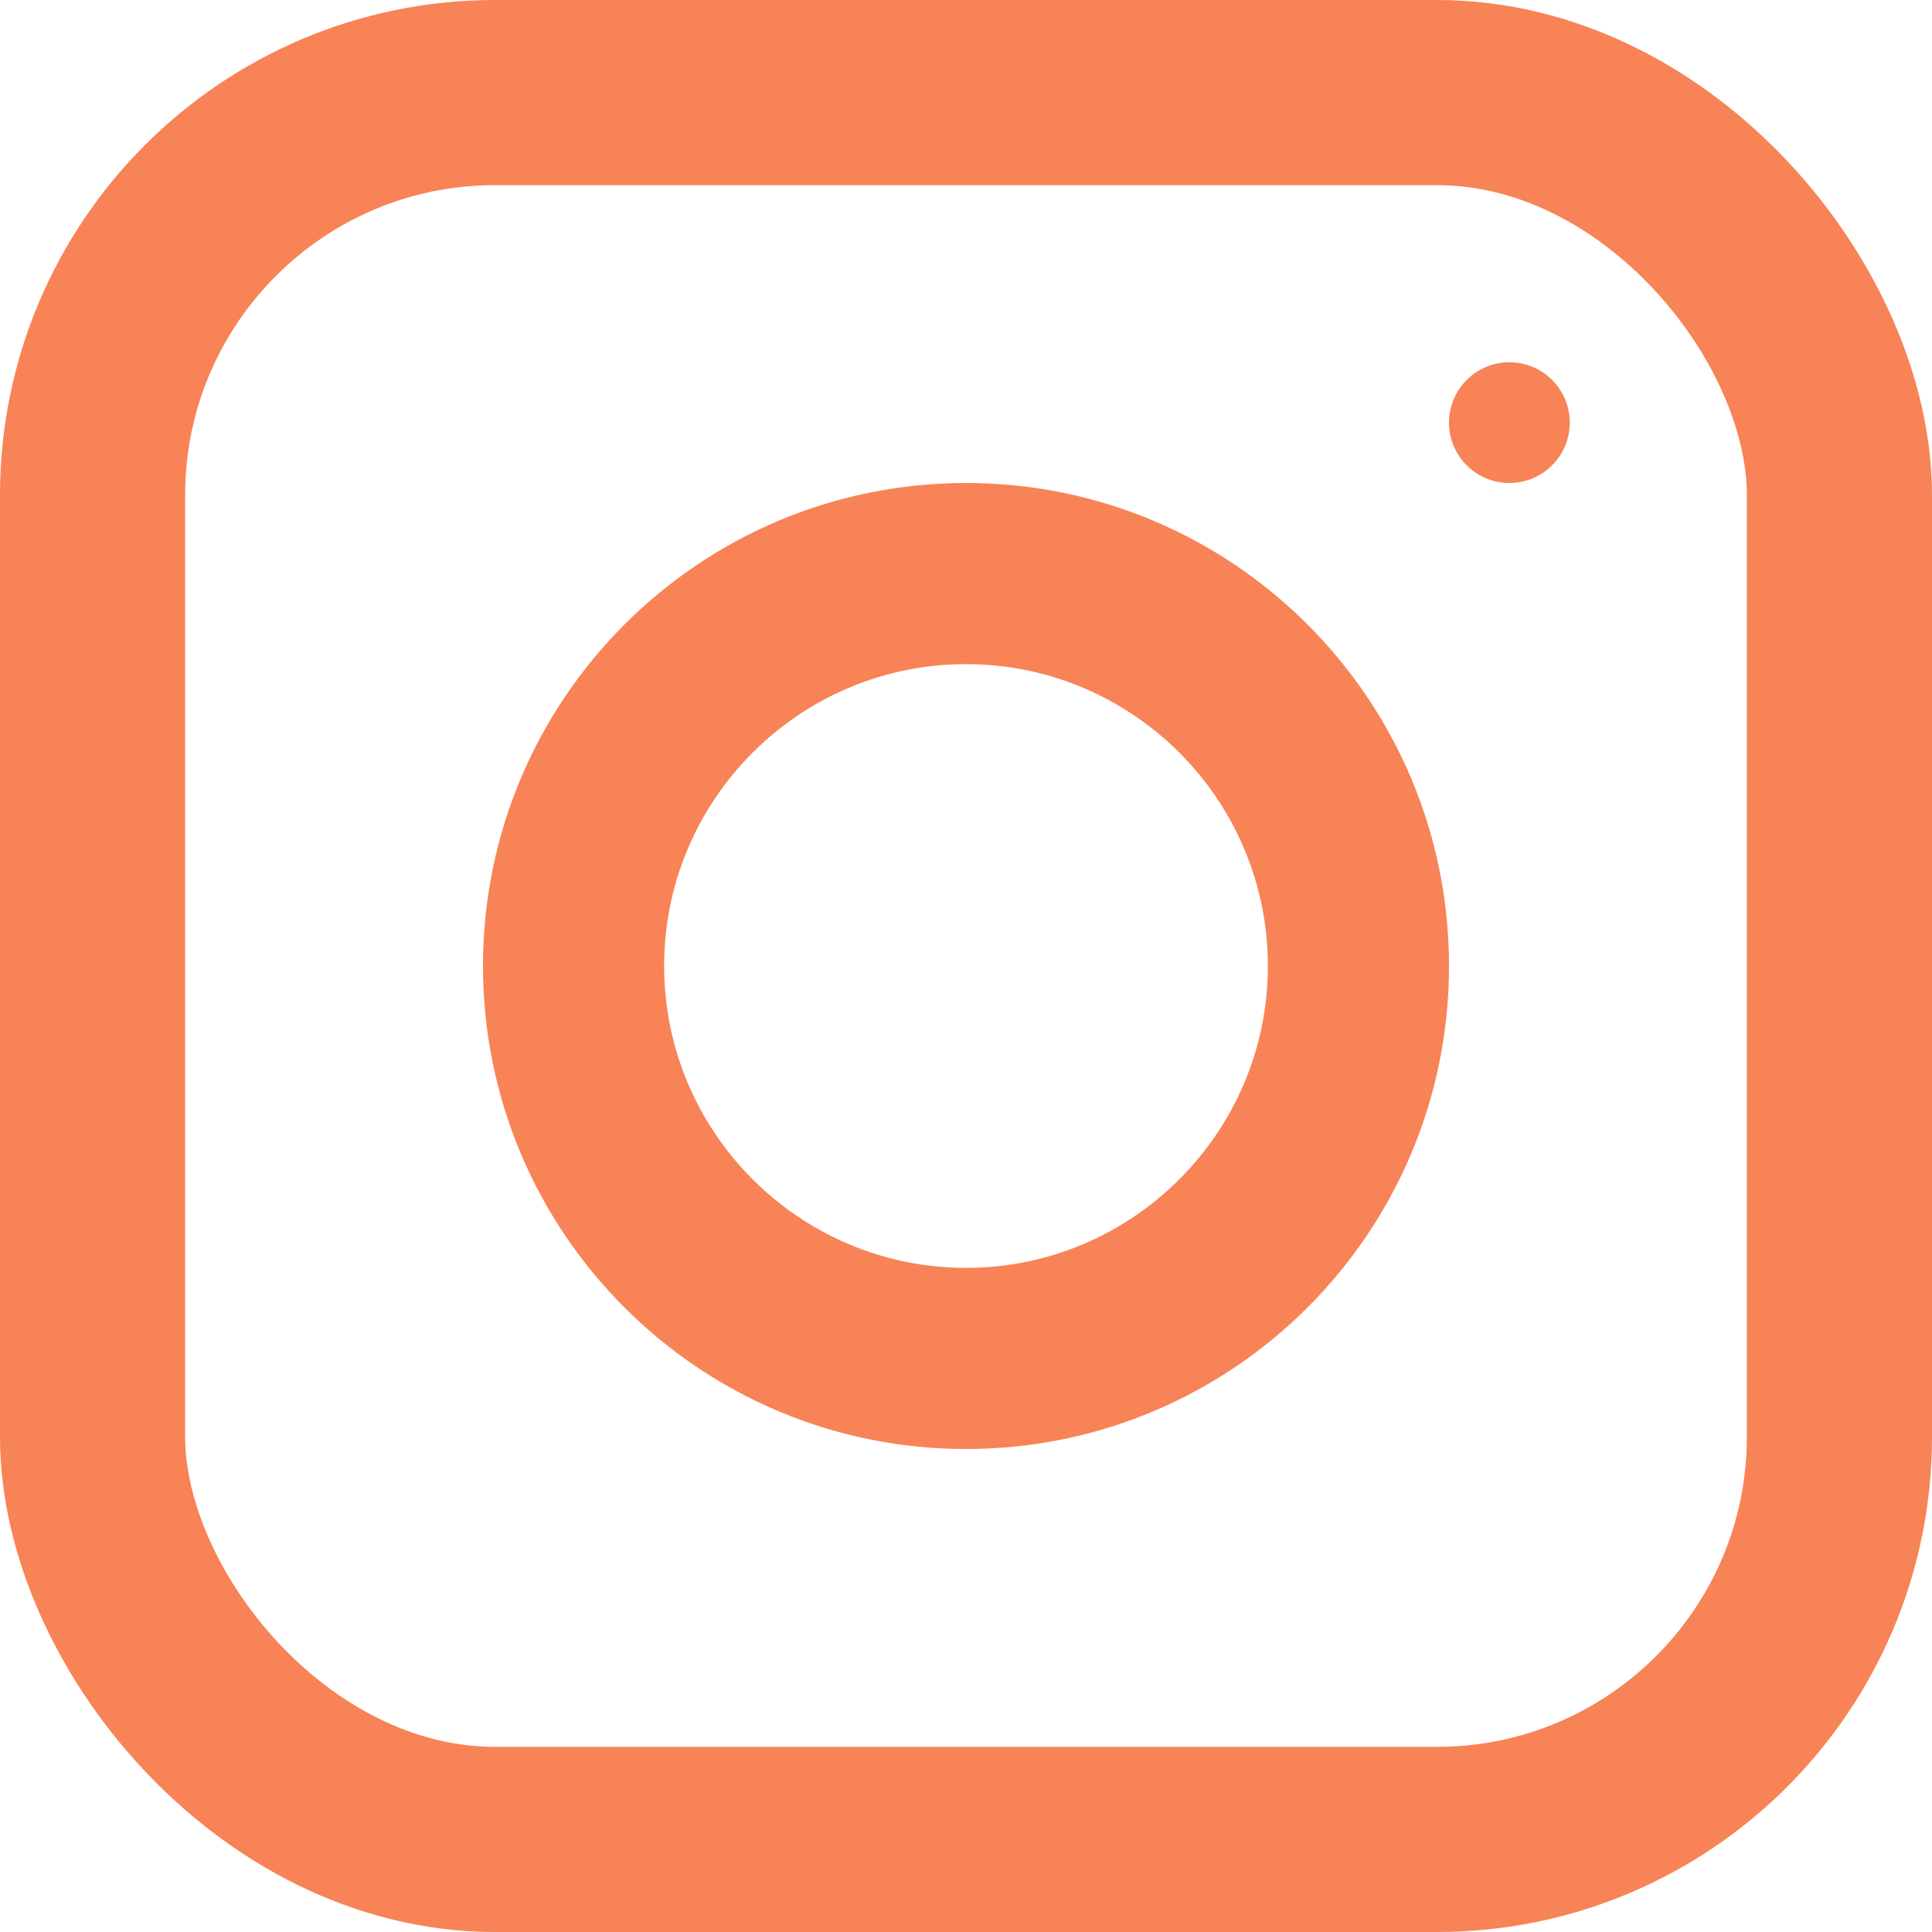 <?xml version="1.0" encoding="UTF-8"?>
<svg width="24px" height="24px" viewBox="0 0 24 24" version="1.1" xmlns="http://www.w3.org/2000/svg" xmlns:xlink="http://www.w3.org/1999/xlink">
    <!-- Generator: Sketch 50 (54983) - http://www.bohemiancoding.com/sketch -->
    <title>Instagram</title>
    <desc>Created with Sketch.</desc>
    <defs></defs>
    <g id="-----Web-1440" stroke="none" stroke-width="1" fill="none" fill-rule="evenodd">
        <g id="004-Doneer---Doneerformulier-04" transform="translate(-1186, -708)">
            <g id="Social-Media" transform="translate(915, 703)">
                <g id="Instagram" transform="translate(271, 5)">
                    <rect id="Twitter" stroke="#F88356" stroke-width="2.3" x="1.15" y="1.15" width="21.7" height="21.7" rx="5"></rect>
                    <path d="M12,15.75 C9.933,15.75 8.25,14.067 8.25,12 C8.25,9.931 9.933,8.25 12,8.25 C14.067,8.25 15.75,9.931 15.75,12 C15.75,14.067 14.067,15.75 12,15.75 M12,6 C8.687,6 6,8.687 6,12 C6,15.313 8.687,18 12,18 C15.313,18 18,15.313 18,12 C18,8.687 15.313,6 12,6" id="Fill-3" fill="#F88356"></path>
                    <path d="M18.75,4.5 C19.164,4.5 19.5,4.836 19.5,5.25 C19.5,5.664 19.164,6 18.75,6 C18.336,6 18,5.664 18,5.25 C18,4.836 18.336,4.5 18.75,4.5" id="Fill-5" fill="#F88356"></path>
                </g>
            </g>
        </g>
    </g>
</svg>